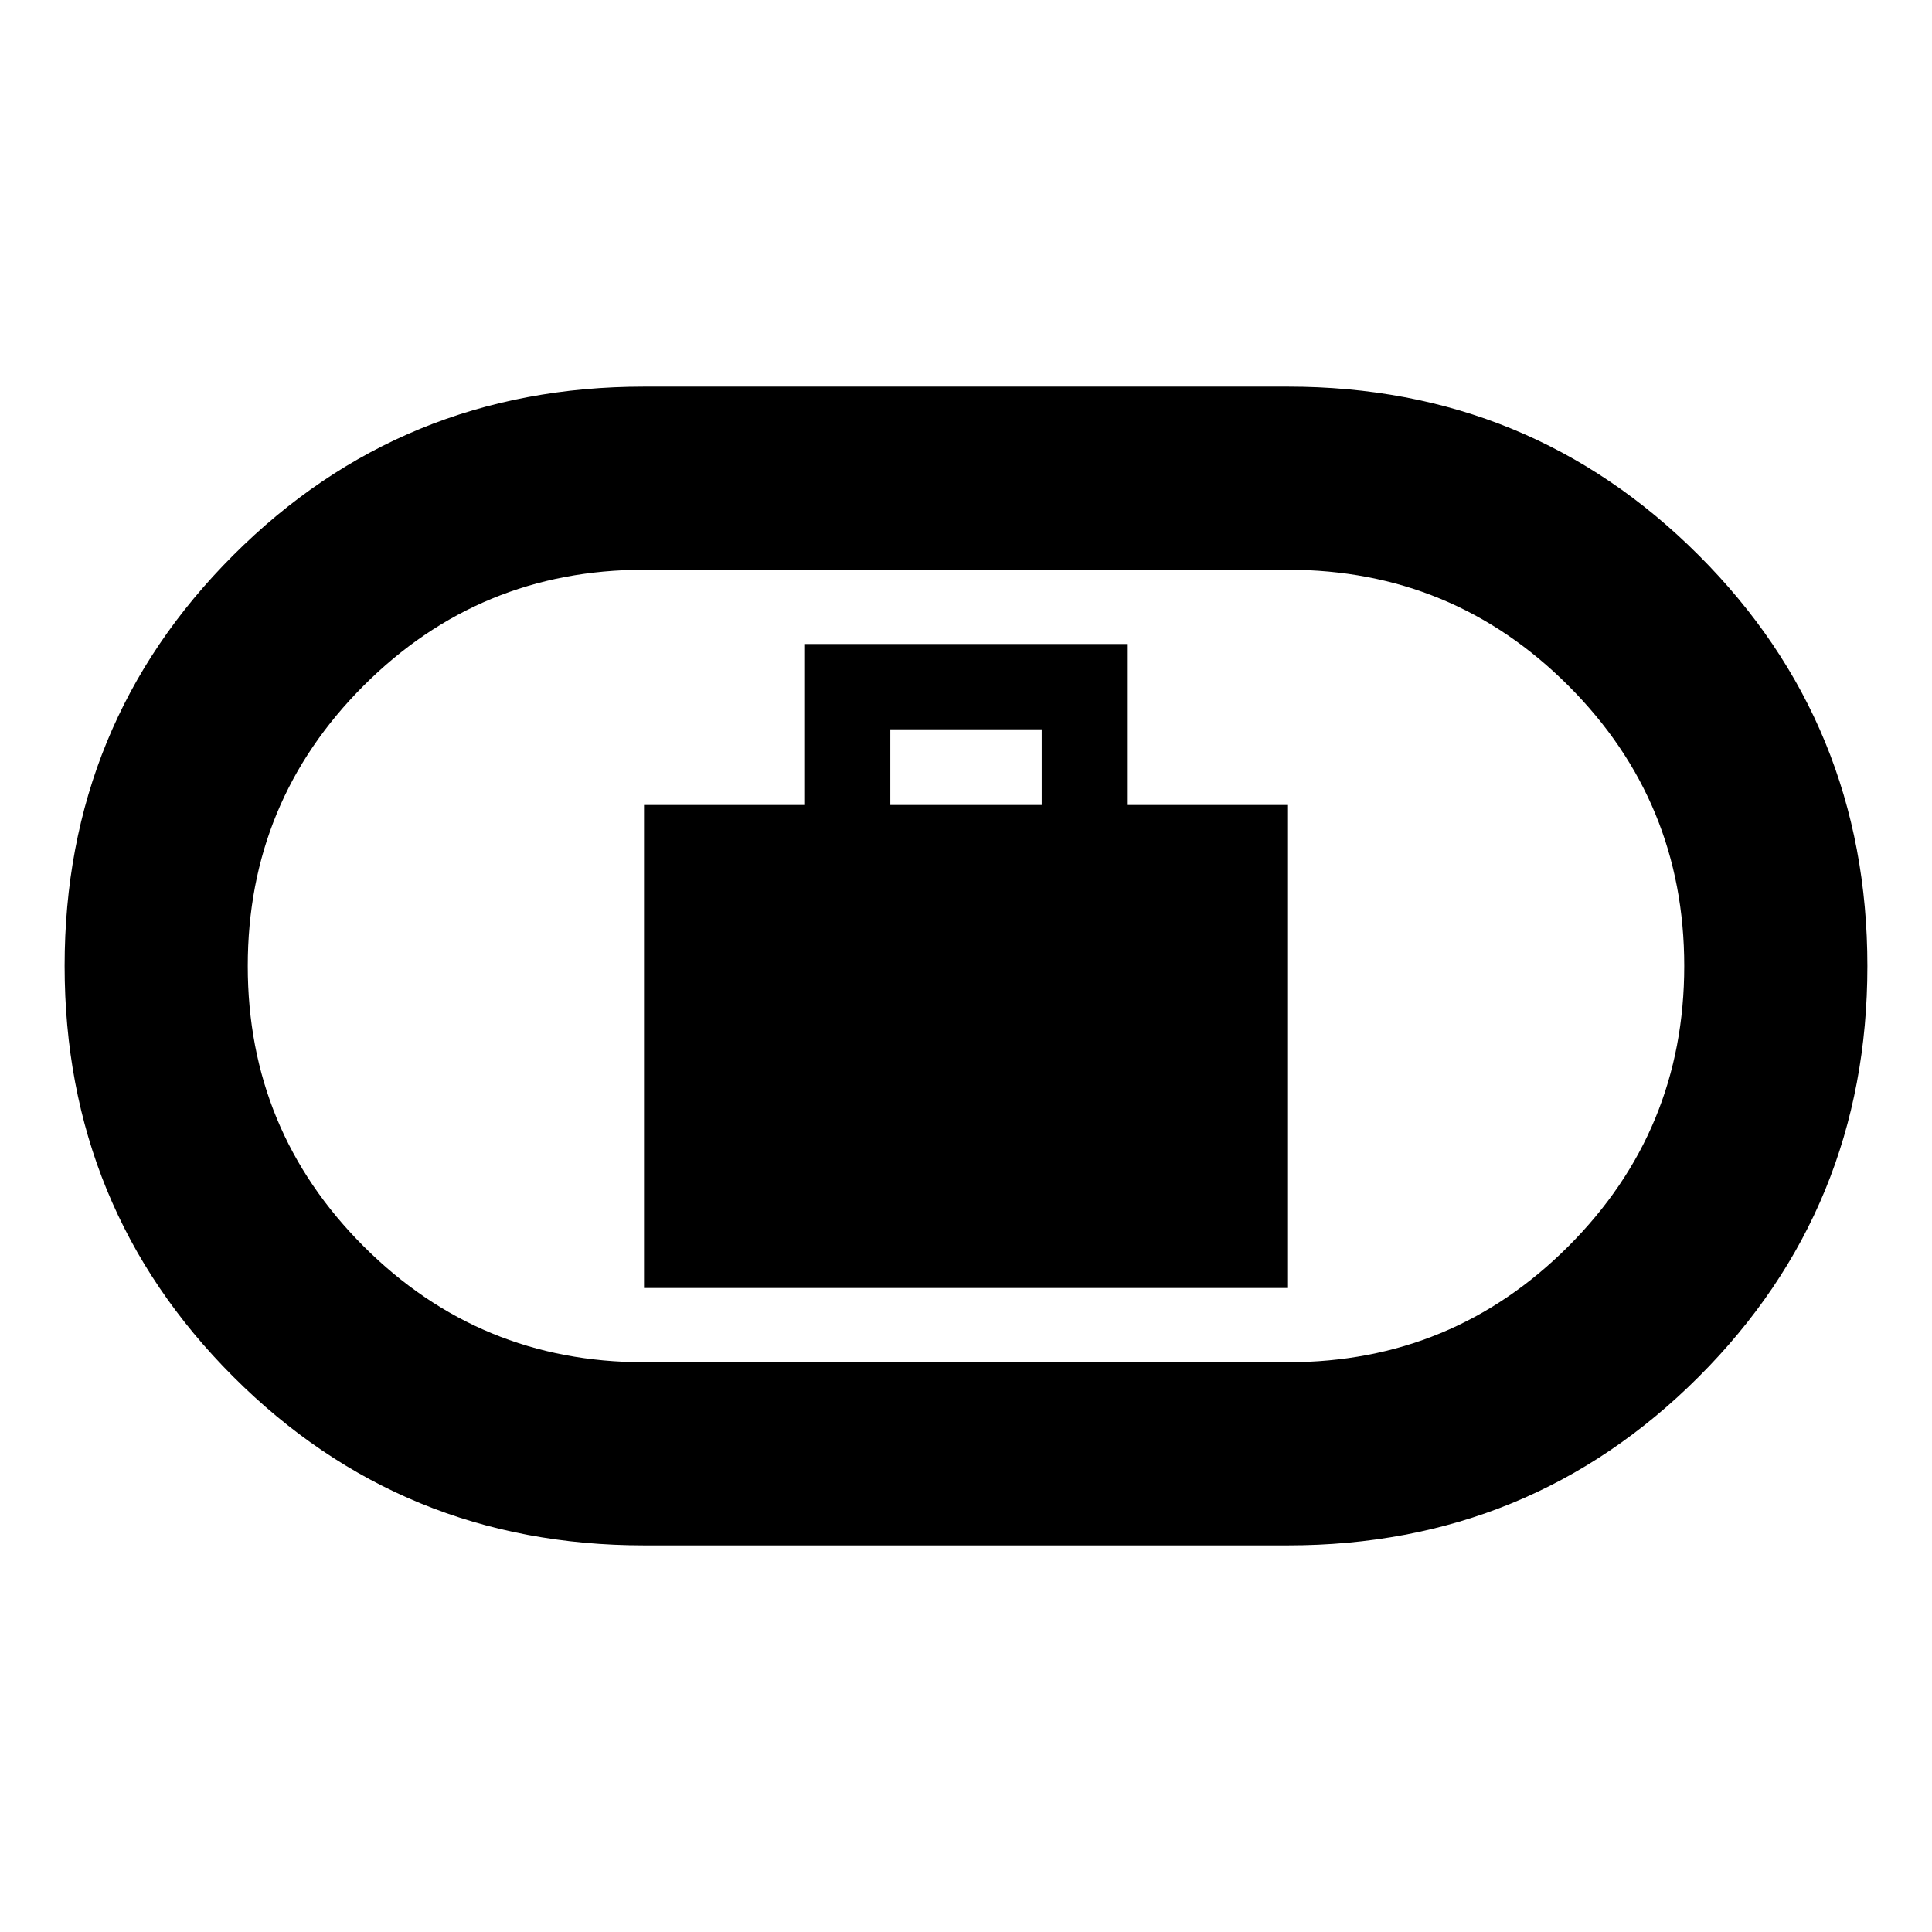 <svg xmlns="http://www.w3.org/2000/svg" height="24" viewBox="0 -960 960 960" width="24"><path d="M320-320h320v-240h-80v-80H400v80h-80v240Zm122.39-240v-37.61h75.22V-560h-75.22ZM320-192.11q-120.3 0-204.09-83.81-83.8-83.8-83.8-204.12 0-120.31 83.8-204.08Q199.7-767.89 320-767.89h320q120.3 0 204.09 83.81 83.8 83.8 83.8 204.12 0 120.31-83.8 204.08Q760.3-192.11 640-192.11H320Zm0-91h320q81.71 0 139.3-57.59 57.59-57.59 57.59-139.3 0-81.71-57.59-139.3-57.59-57.59-139.3-57.59H320q-81.71 0-139.3 57.59-57.59 57.59-57.59 139.3 0 81.71 57.59 139.3 57.59 57.59 139.3 57.59ZM480-480Z"/></svg>